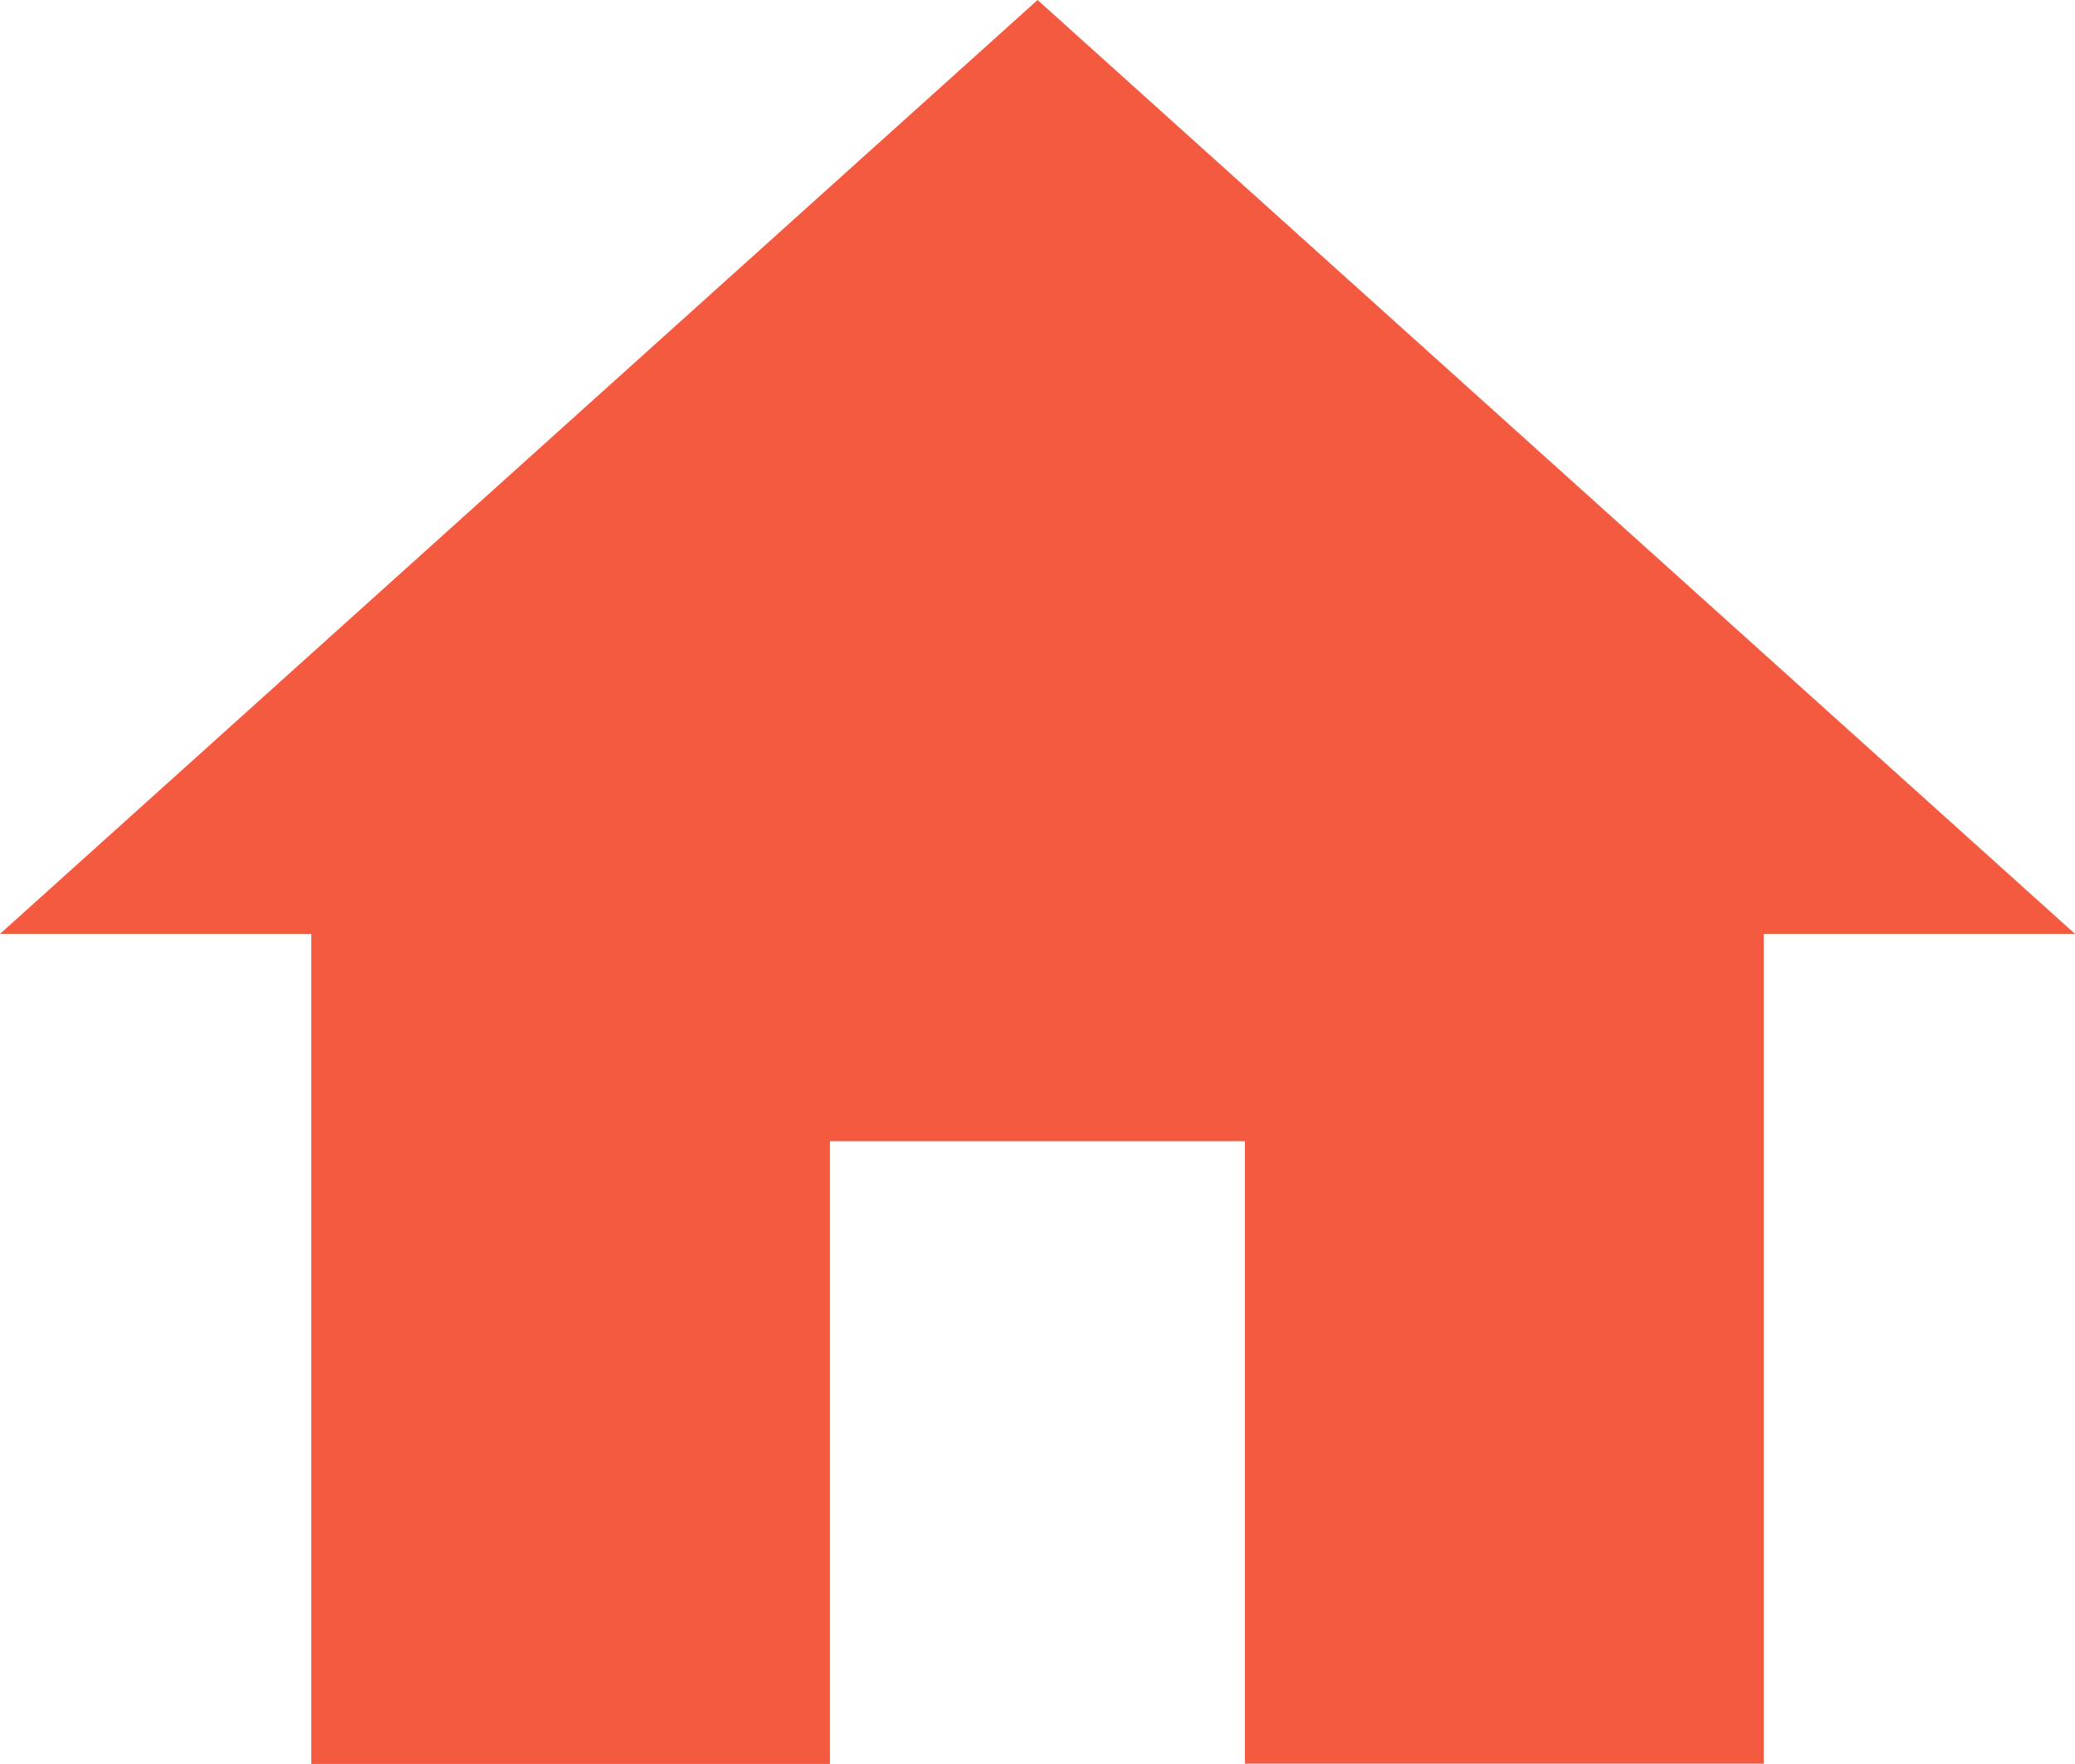 <svg xmlns="http://www.w3.org/2000/svg" width="14.731" height="12.521" viewBox="0 0 14.731 12.521">
  <path id="icon-home" d="M8.892,17.021V12.6h2.946v4.419h3.683V11.129h2.21L10.366,4.5,3,11.129H5.21v5.892Z" transform="translate(-3 -4.5)" fill="#f45a40"/>
</svg>
